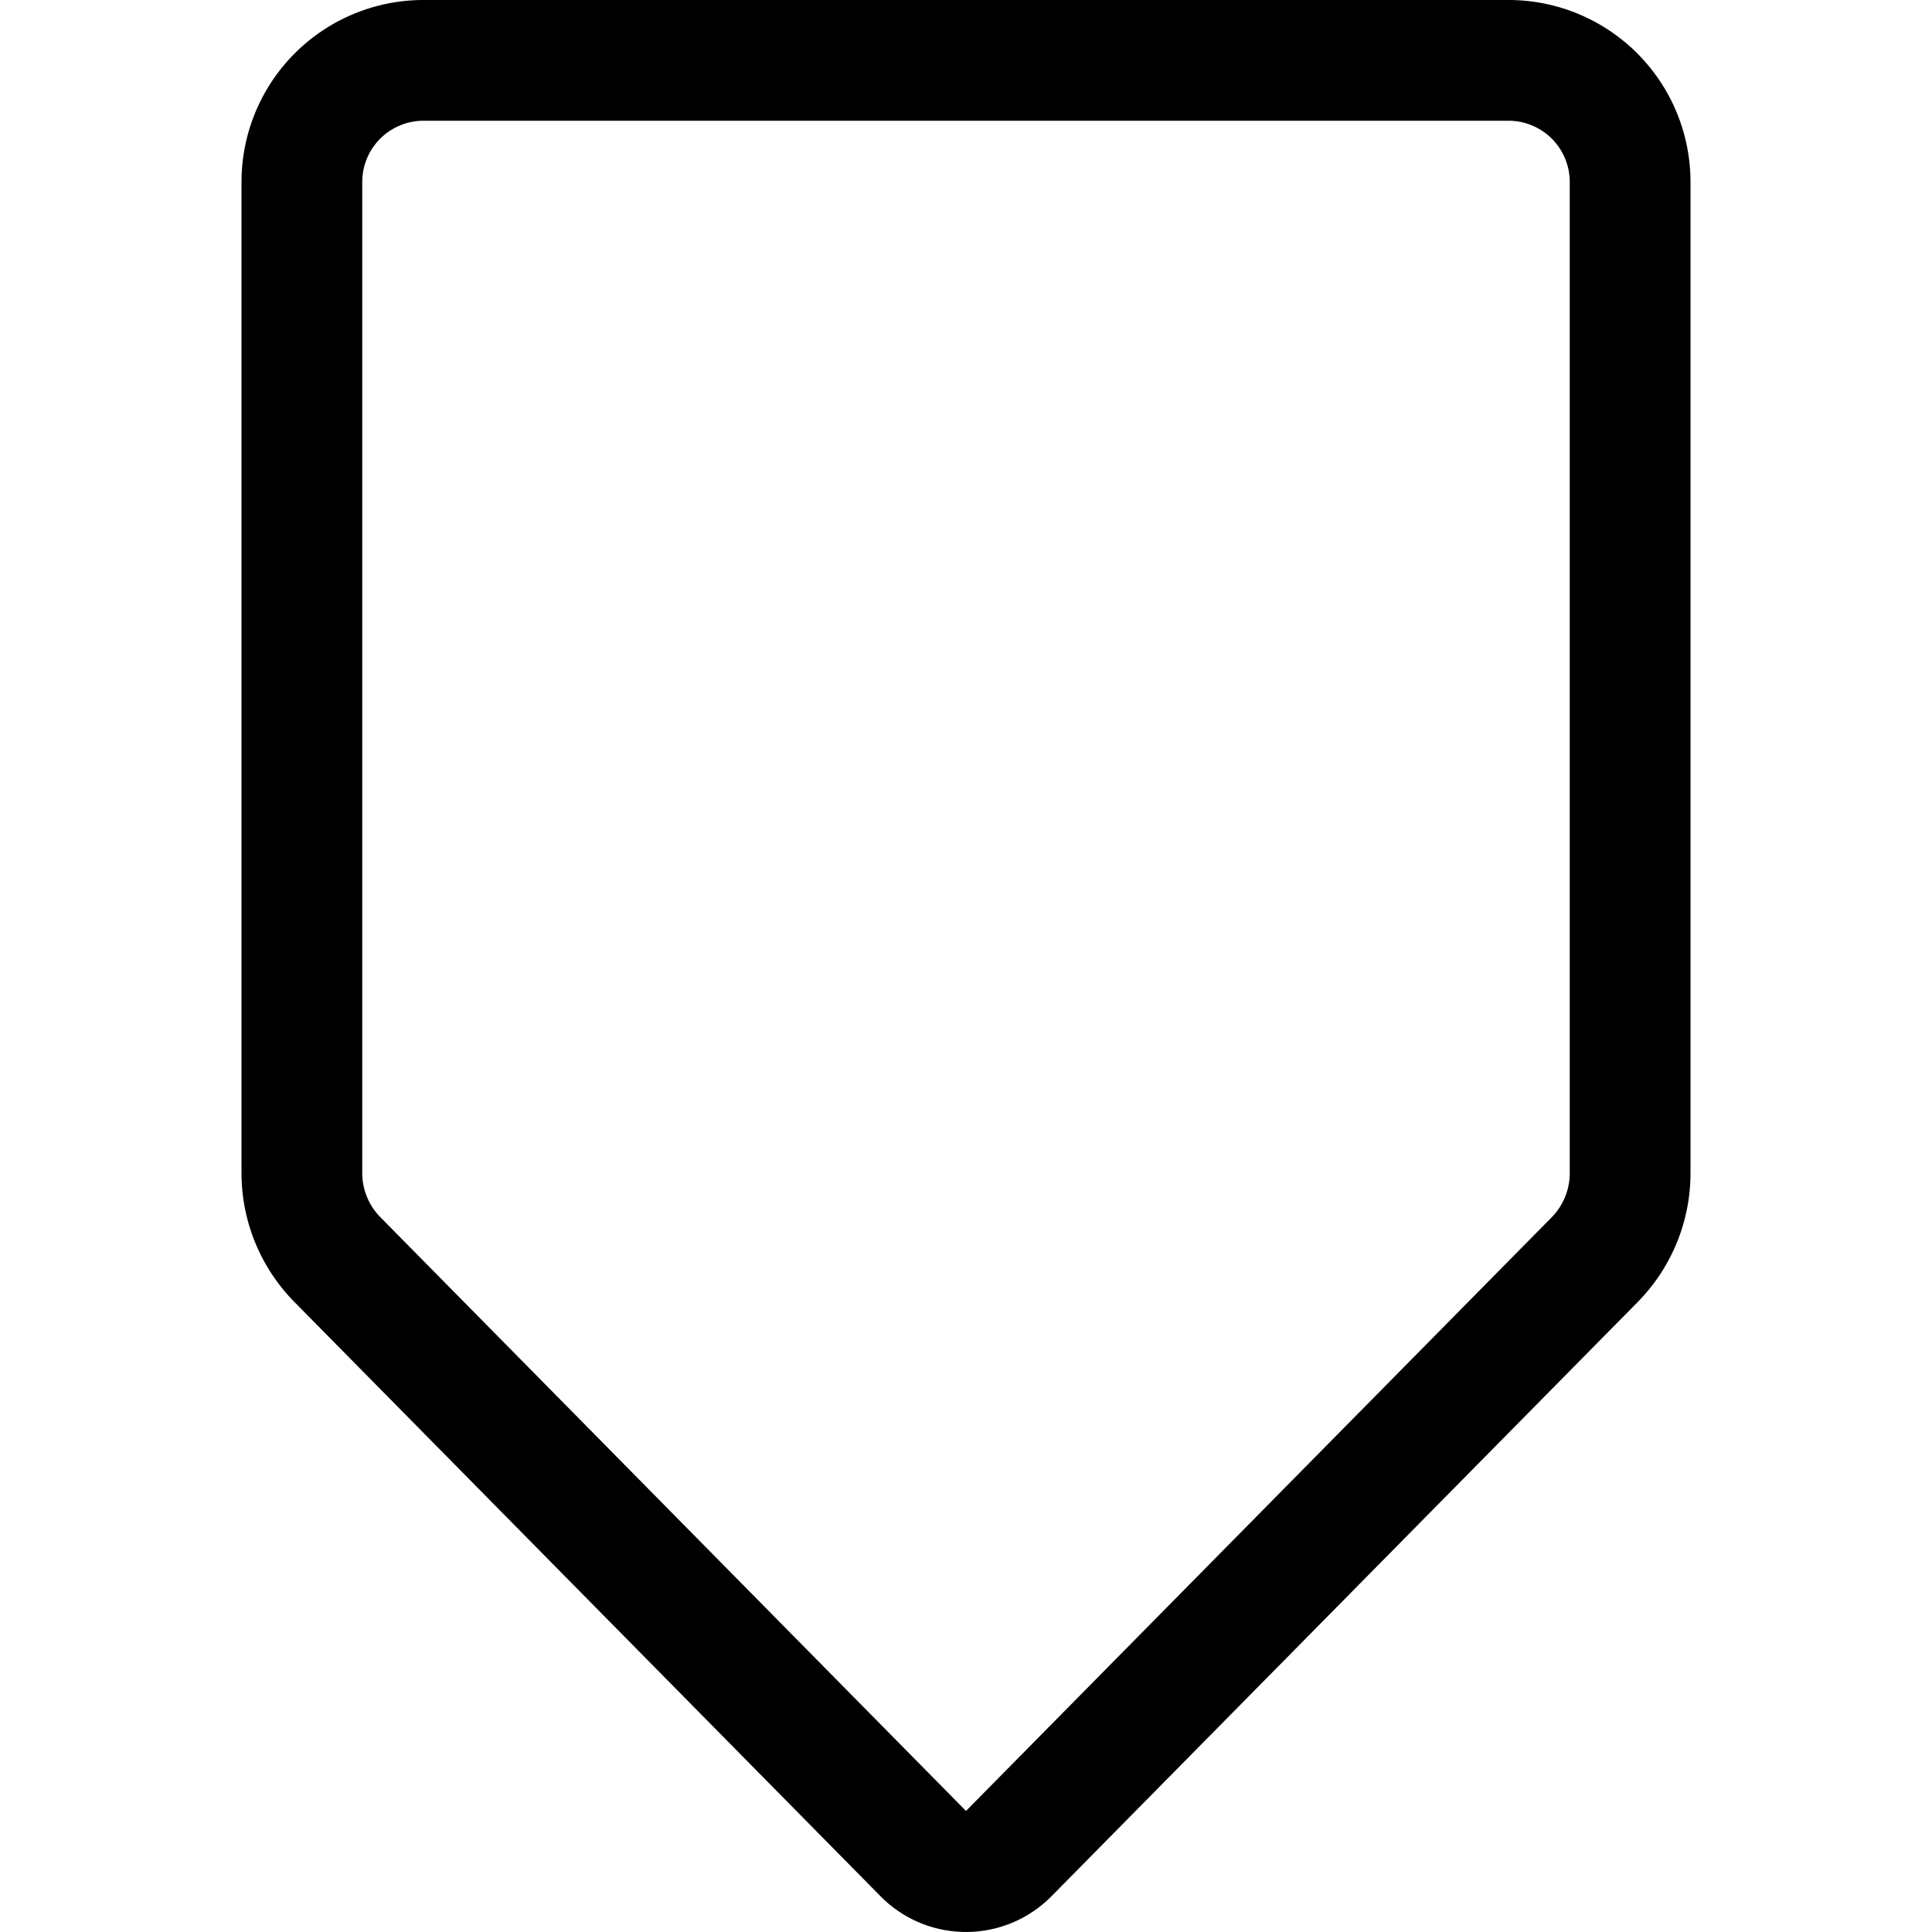 <svg id="Regular" xmlns="http://www.w3.org/2000/svg" viewBox="0 0 24 24"><defs><style>.cls-1{fill:none;stroke:#000;stroke-linecap:round;stroke-linejoin:round;stroke-width:1.5px;fill-rule:evenodd;}</style></defs><title>arrow-down-2</title><path class="cls-1" d="M20.25,2.271v12.3a1.533,1.533,0,0,1-.439,1.076L12.53,23.027a.742.742,0,0,1-1.06,0L4.189,15.645a1.533,1.533,0,0,1-.439-1.076V2.271A1.511,1.511,0,0,1,5.25.75h13.5A1.511,1.511,0,0,1,20.25,2.271Z"/></svg>
